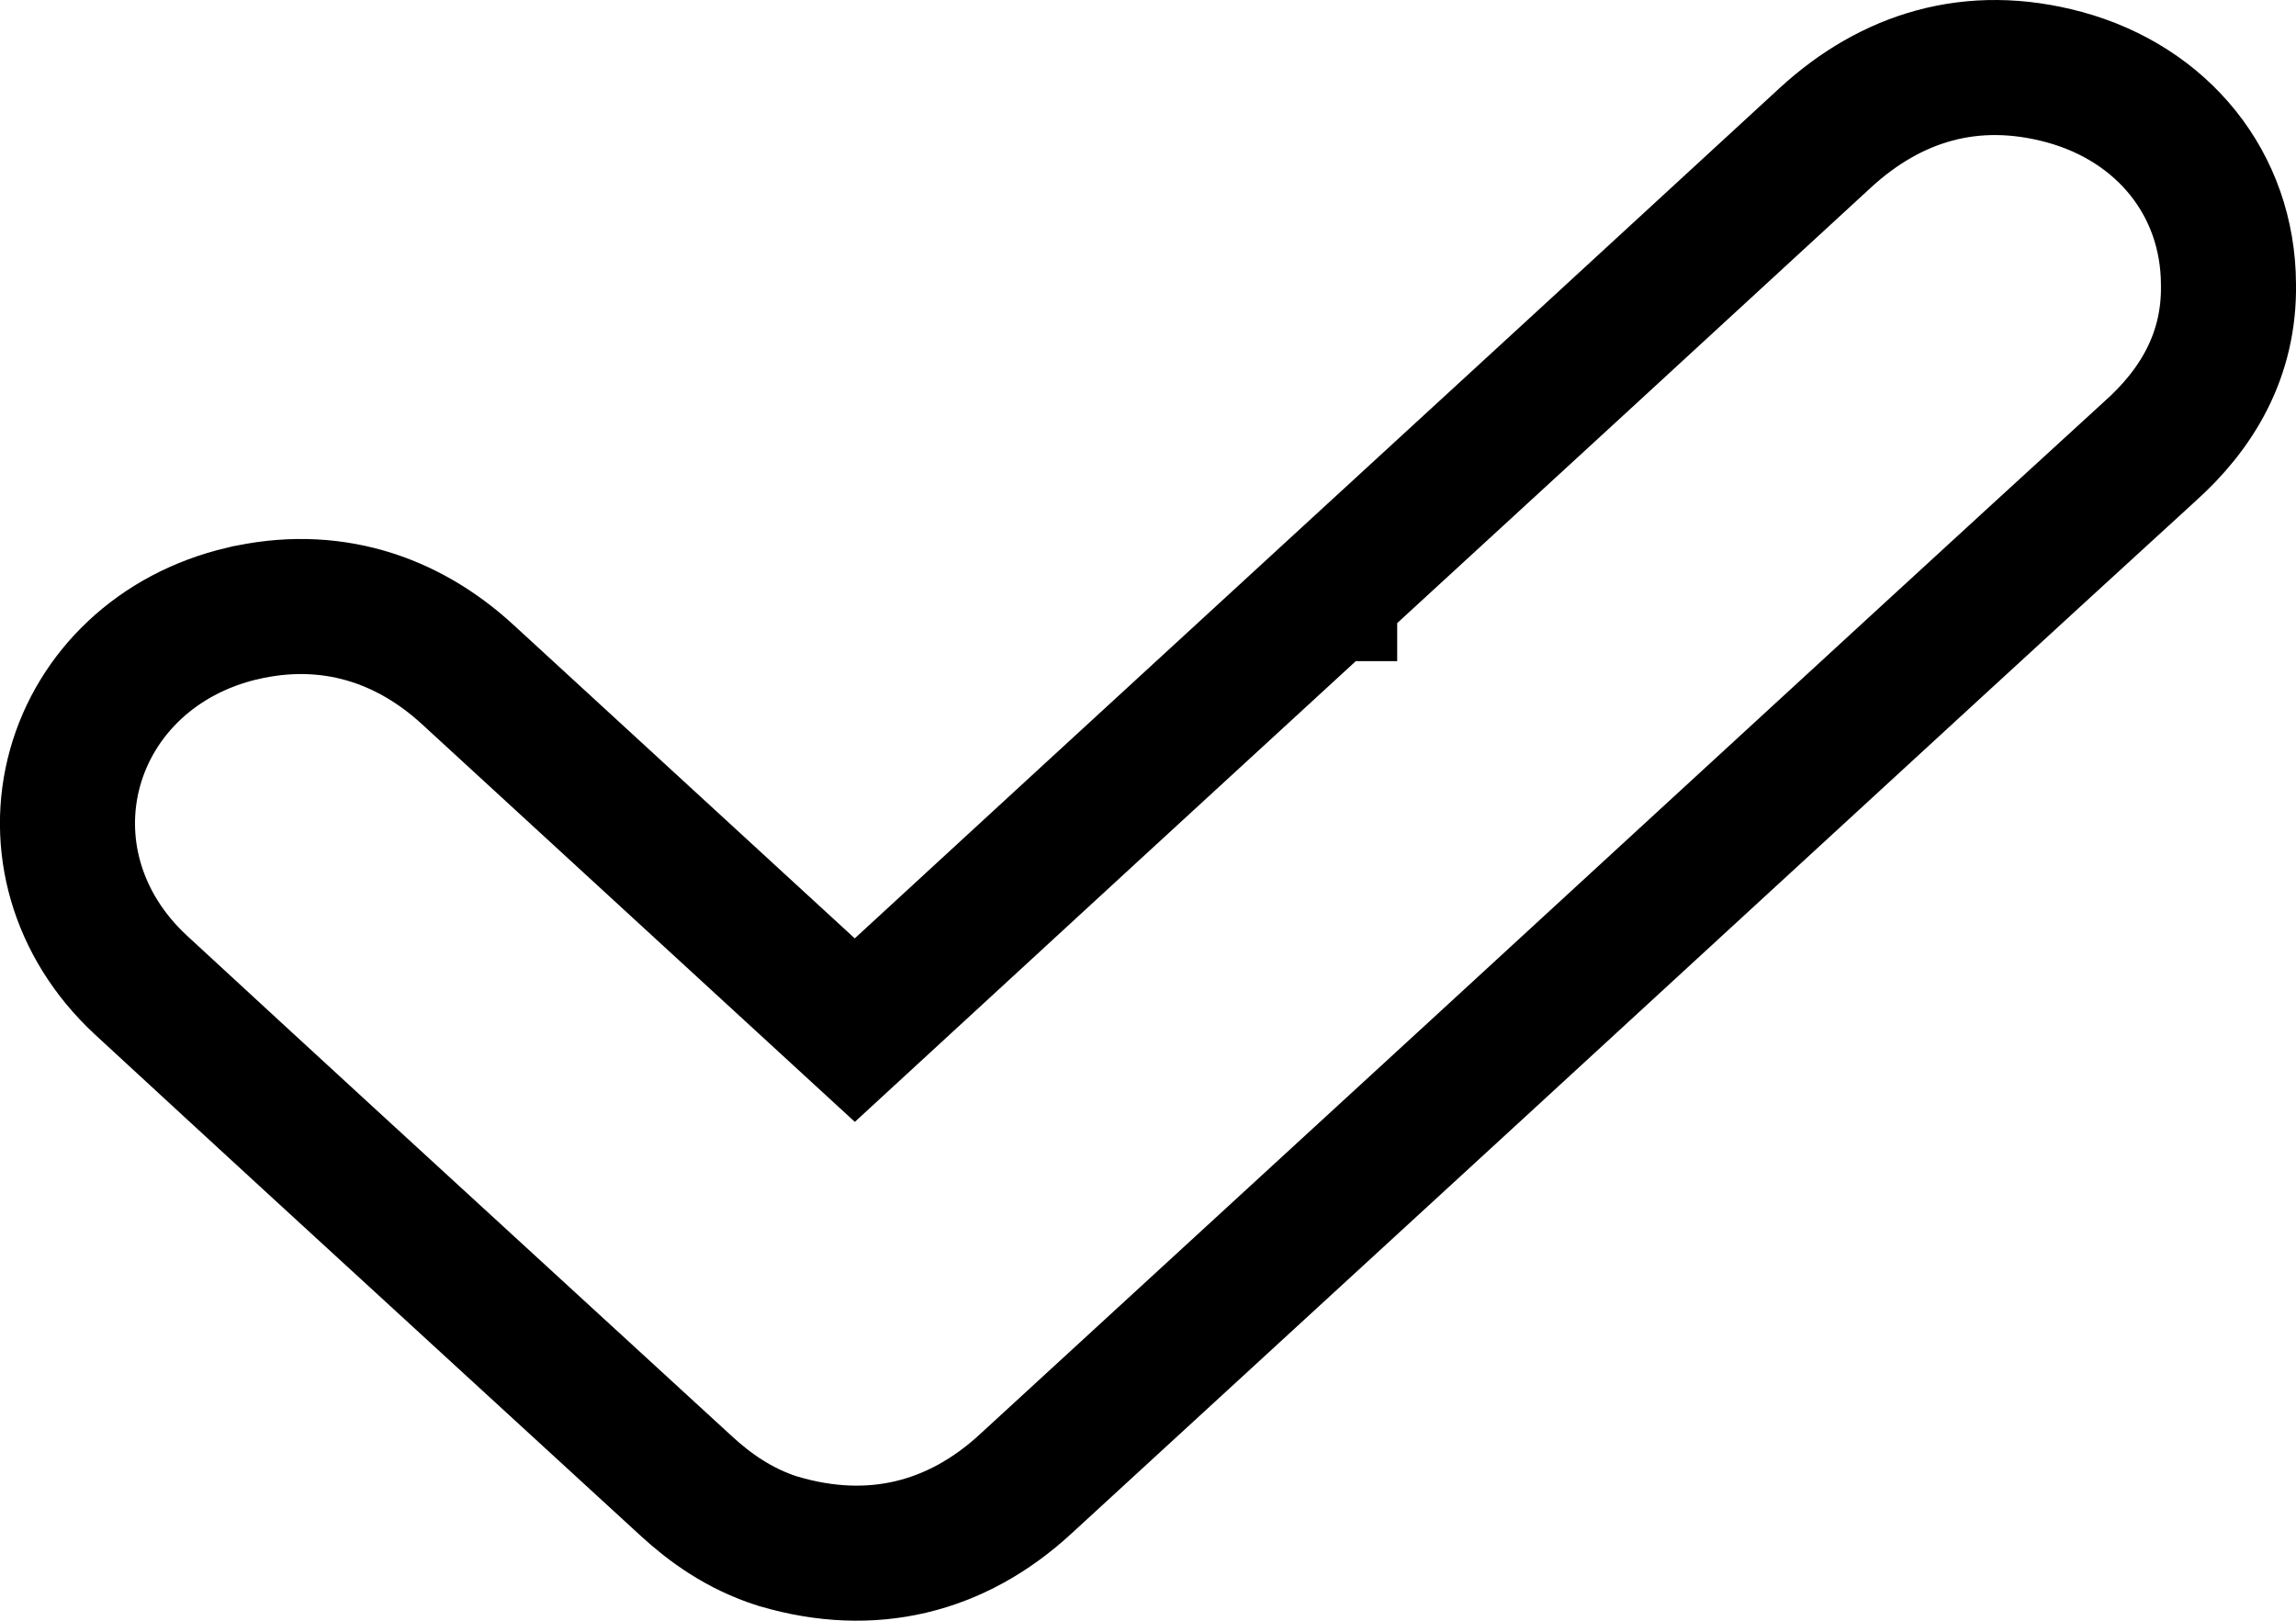 <svg width="17" height="12" viewBox="0 0 17 12" fill="none" xmlns="http://www.w3.org/2000/svg">
<path d="M15.284 0.571L15.284 0.571C14.597 0.385 14 0.575 13.516 1.019L13.515 1.02C12.295 2.144 11.07 3.269 9.845 4.394L9.845 4.395L9.844 4.395C8.672 5.472 7.499 6.549 6.329 7.627L3.464 4.995C3.013 4.58 2.439 4.392 1.795 4.542L1.794 4.542C1.161 4.691 0.71 5.134 0.556 5.684C0.402 6.237 0.563 6.847 1.041 7.291L1.042 7.292C1.939 8.12 2.839 8.946 3.738 9.77C4.187 10.181 4.635 10.592 5.082 11.003C5.255 11.162 5.473 11.32 5.759 11.411L5.759 11.411L5.77 11.414C6.452 11.614 7.079 11.461 7.592 10.989L10.963 7.893C11.516 7.385 12.067 6.878 12.618 6.371C13.719 5.359 14.817 4.348 15.919 3.341C16.26 3.036 16.509 2.635 16.5 2.105C16.497 1.362 16.012 0.769 15.284 0.571Z" stroke="black"/>
</svg>
